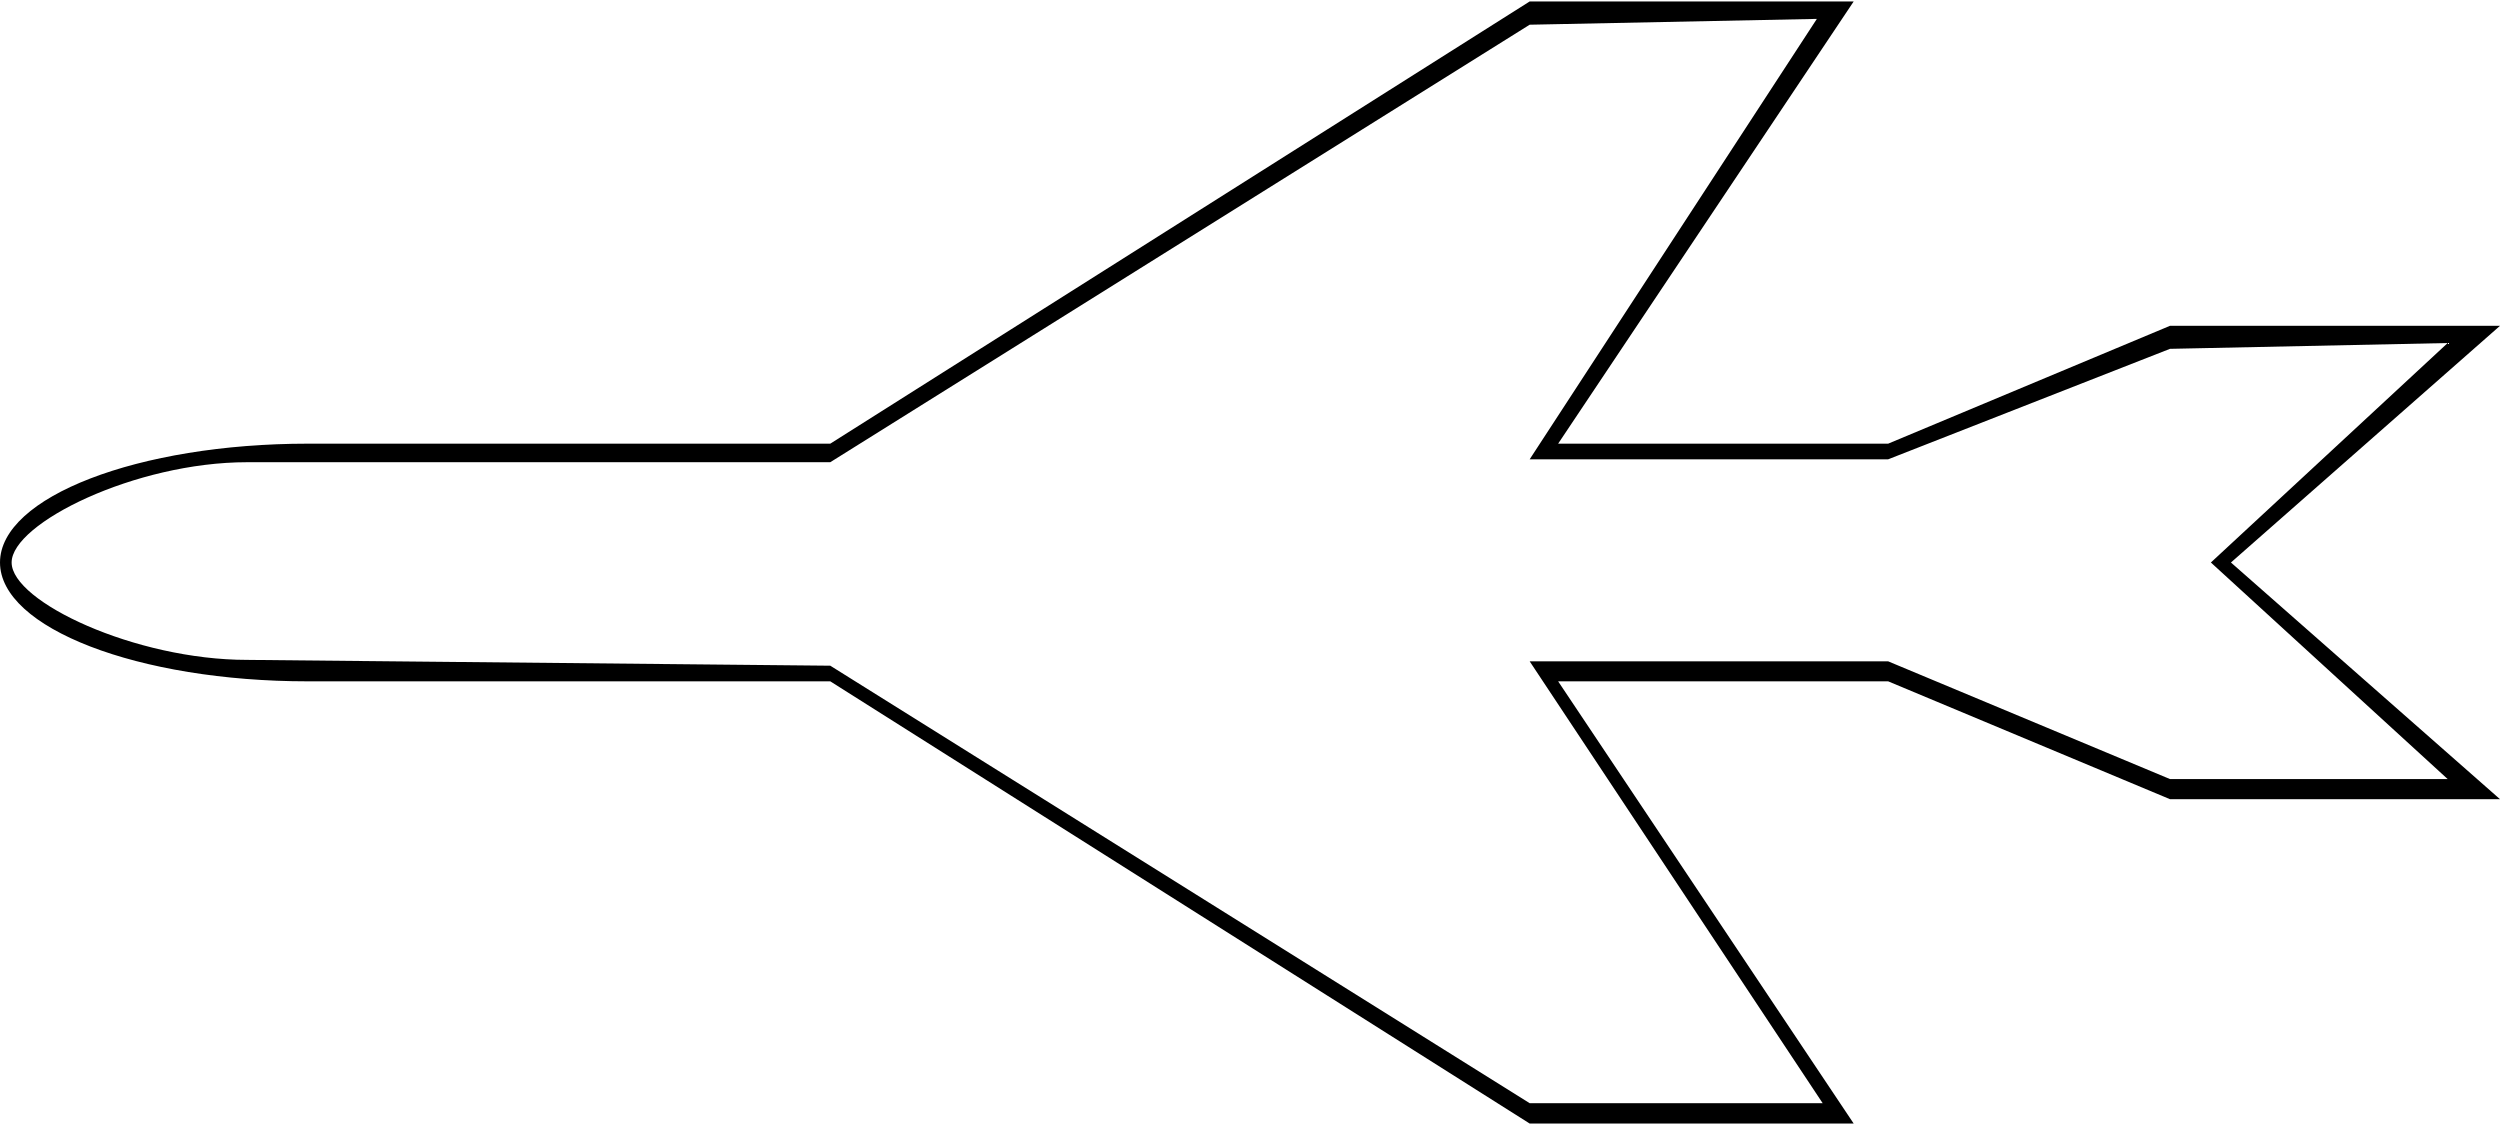 <svg width="860" height="387" viewBox="0 0 860 387" fill="none" xmlns="http://www.w3.org/2000/svg">
<path d="M860 112.078L767.445 193.5L860 274.922H746.477L649.532 234.379H536.001L637.669 386.5H526.208L285.615 234.379L105.908 234.379C47.509 234.379 0 216.038 0 193.5C0 170.963 47.509 152.621 105.908 152.621L285.615 152.621L526.208 0.5H637.669L536.001 152.621H649.532L746.477 112.078H860ZM760.544 193.5L842 118L746.477 120L649.532 158H526.208L625 6.5L526.208 8.5L285.615 159L85 159C46.511 159 4 180.018 4 193.5C4 206.982 46.511 227 85 227L285.615 229L526.208 379.5H627L526.208 227.5H649.532L746.477 268H842L760.544 193.5Z" fill="black"/>
</svg>

